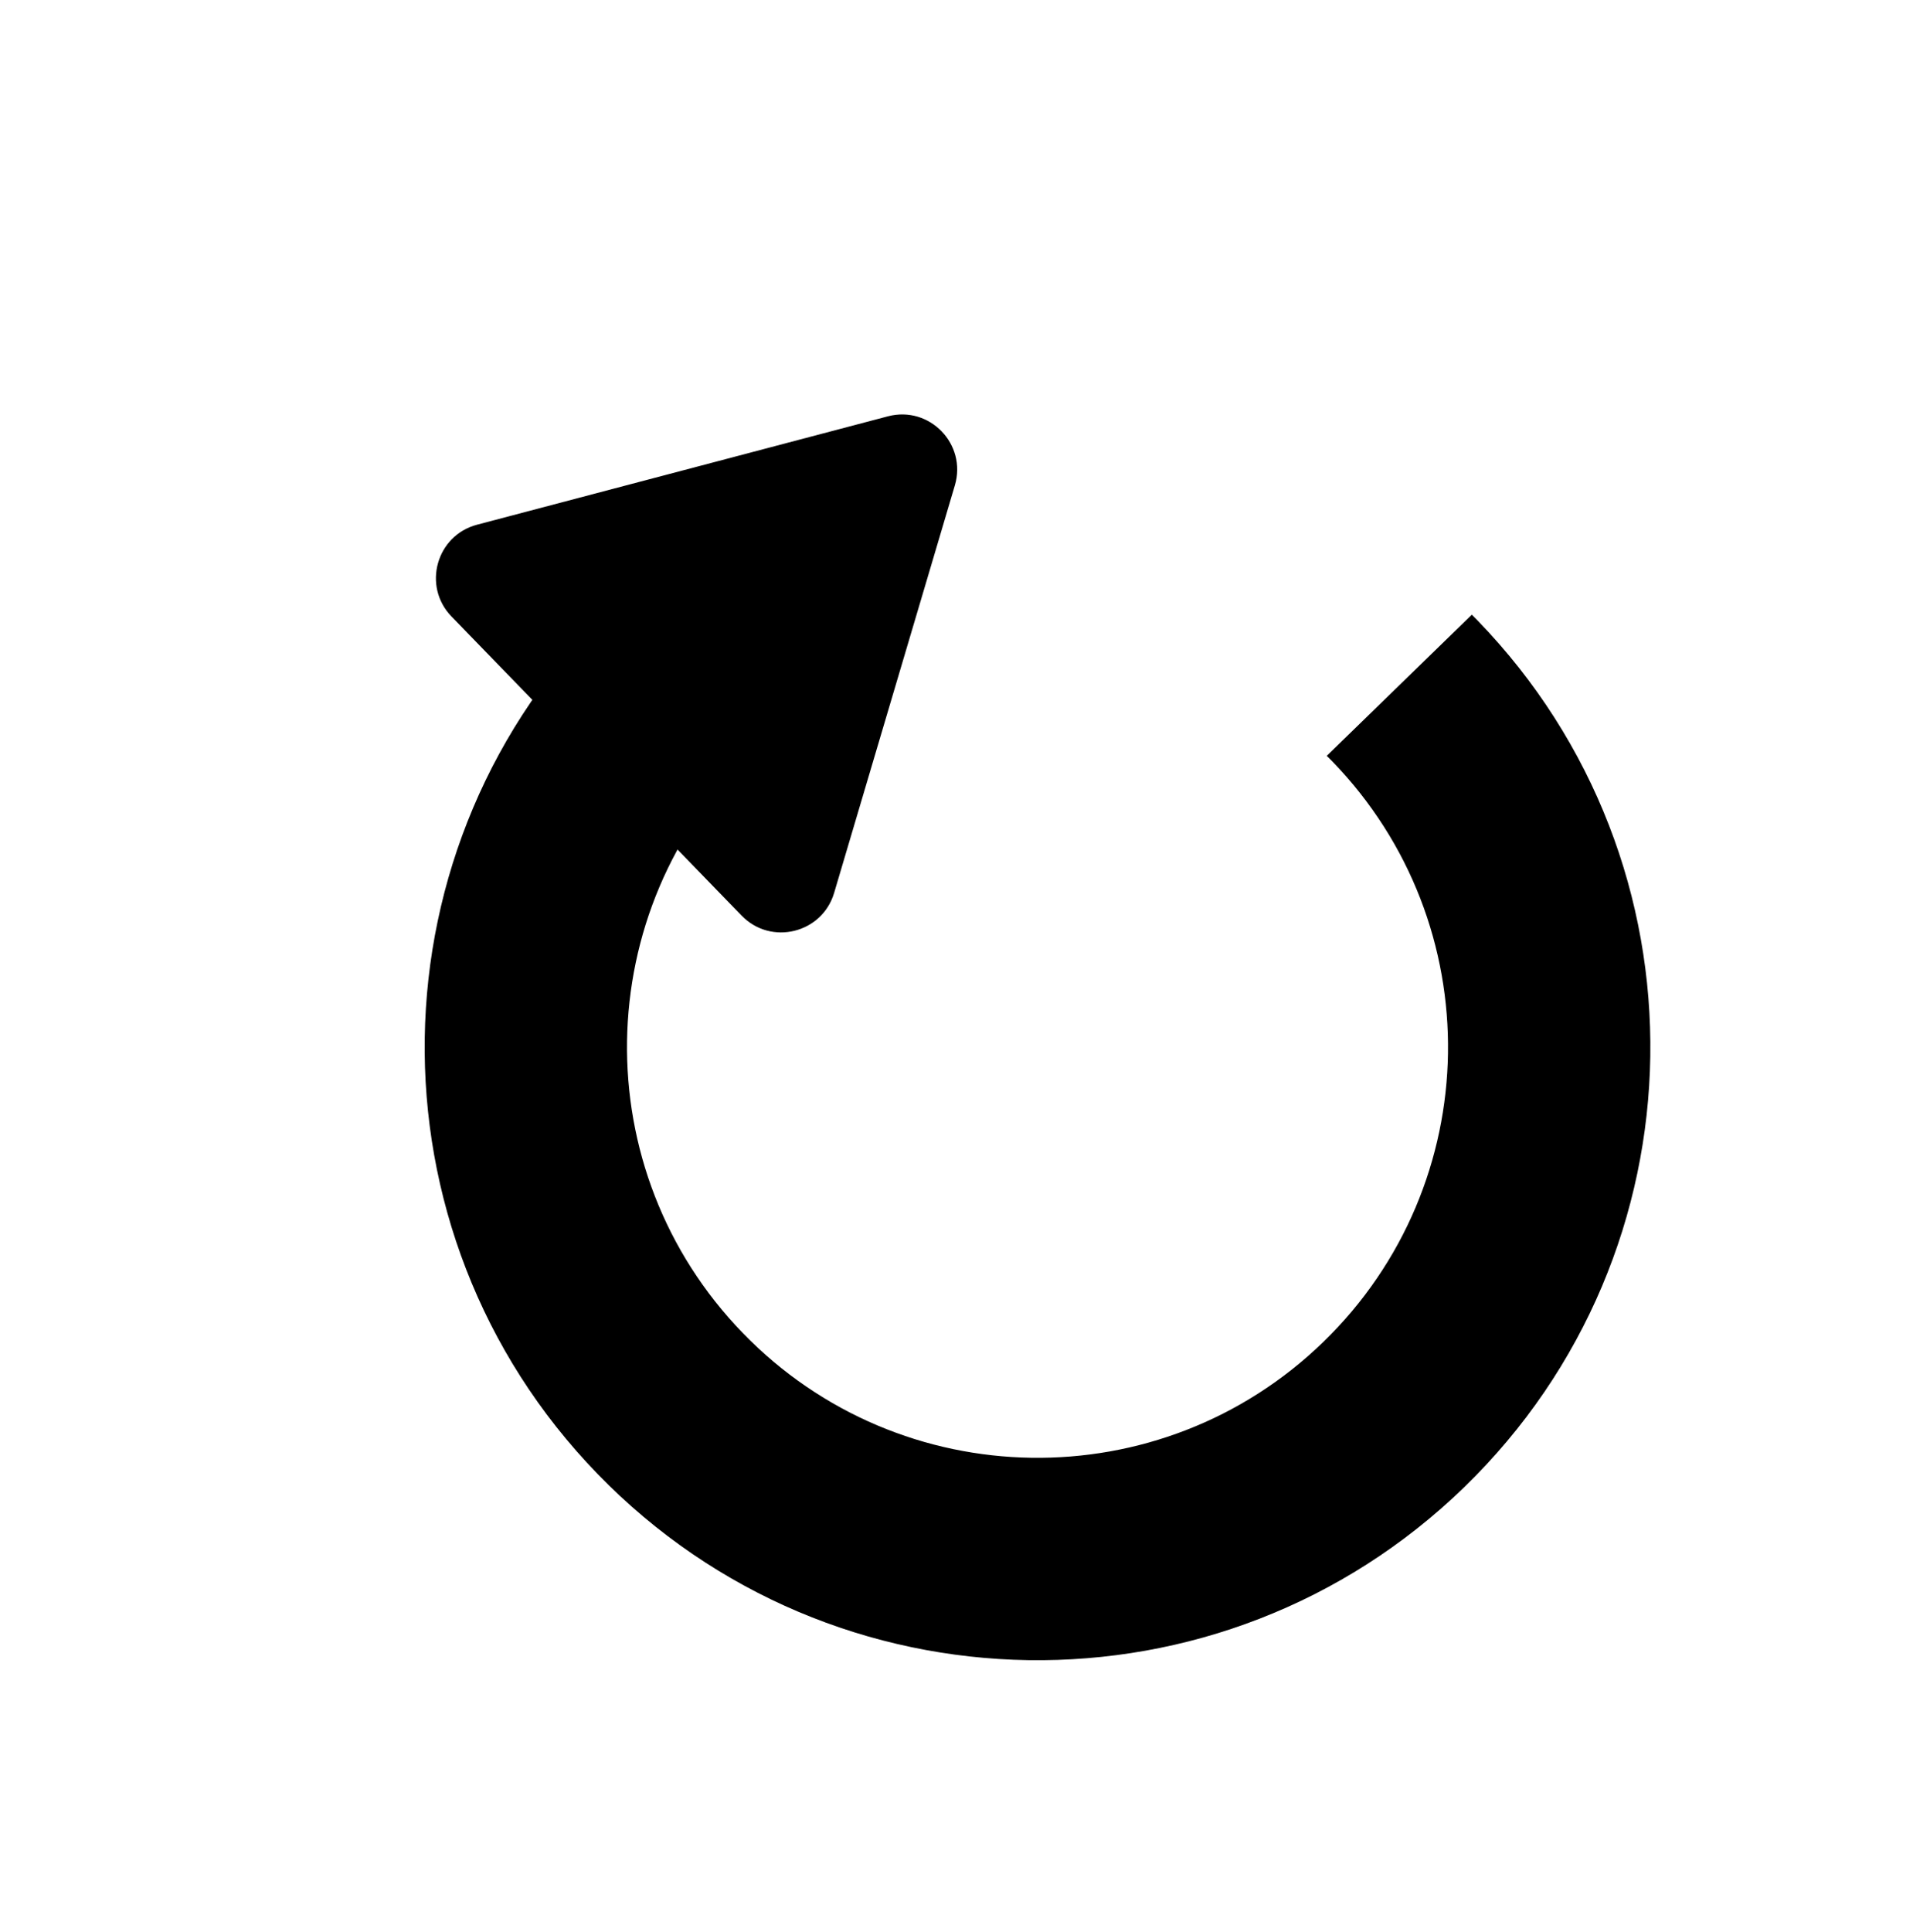 <svg width="104" height="105" viewBox="0 0 104 105" fill="none" xmlns="http://www.w3.org/2000/svg">
<path d="M33.205 32.998C33.556 32.657 33.913 32.327 34.275 32.005L44.88 37.793C43.457 38.653 42.108 39.686 40.864 40.893C32.018 49.475 31.804 63.604 40.387 72.451C48.969 81.297 63.098 81.511 71.945 72.928C80.791 64.346 81.005 50.217 72.422 41.37C72.326 41.271 72.227 41.174 72.13 41.077L80.015 33.407C80.115 33.508 80.218 33.608 80.317 33.711C93.13 46.917 92.811 68.01 79.604 80.823C66.397 93.636 45.305 93.317 32.492 80.11C19.679 66.903 19.998 45.81 33.205 32.998Z" fill="black"/>
<path d="M48.27 22.626C50.532 22.03 52.576 24.136 51.911 26.379L45.348 48.525C44.696 50.725 41.916 51.409 40.319 49.762L24.547 33.506C22.95 31.859 23.717 29.101 25.935 28.516L48.27 22.626Z" fill="black"/>
</svg>
